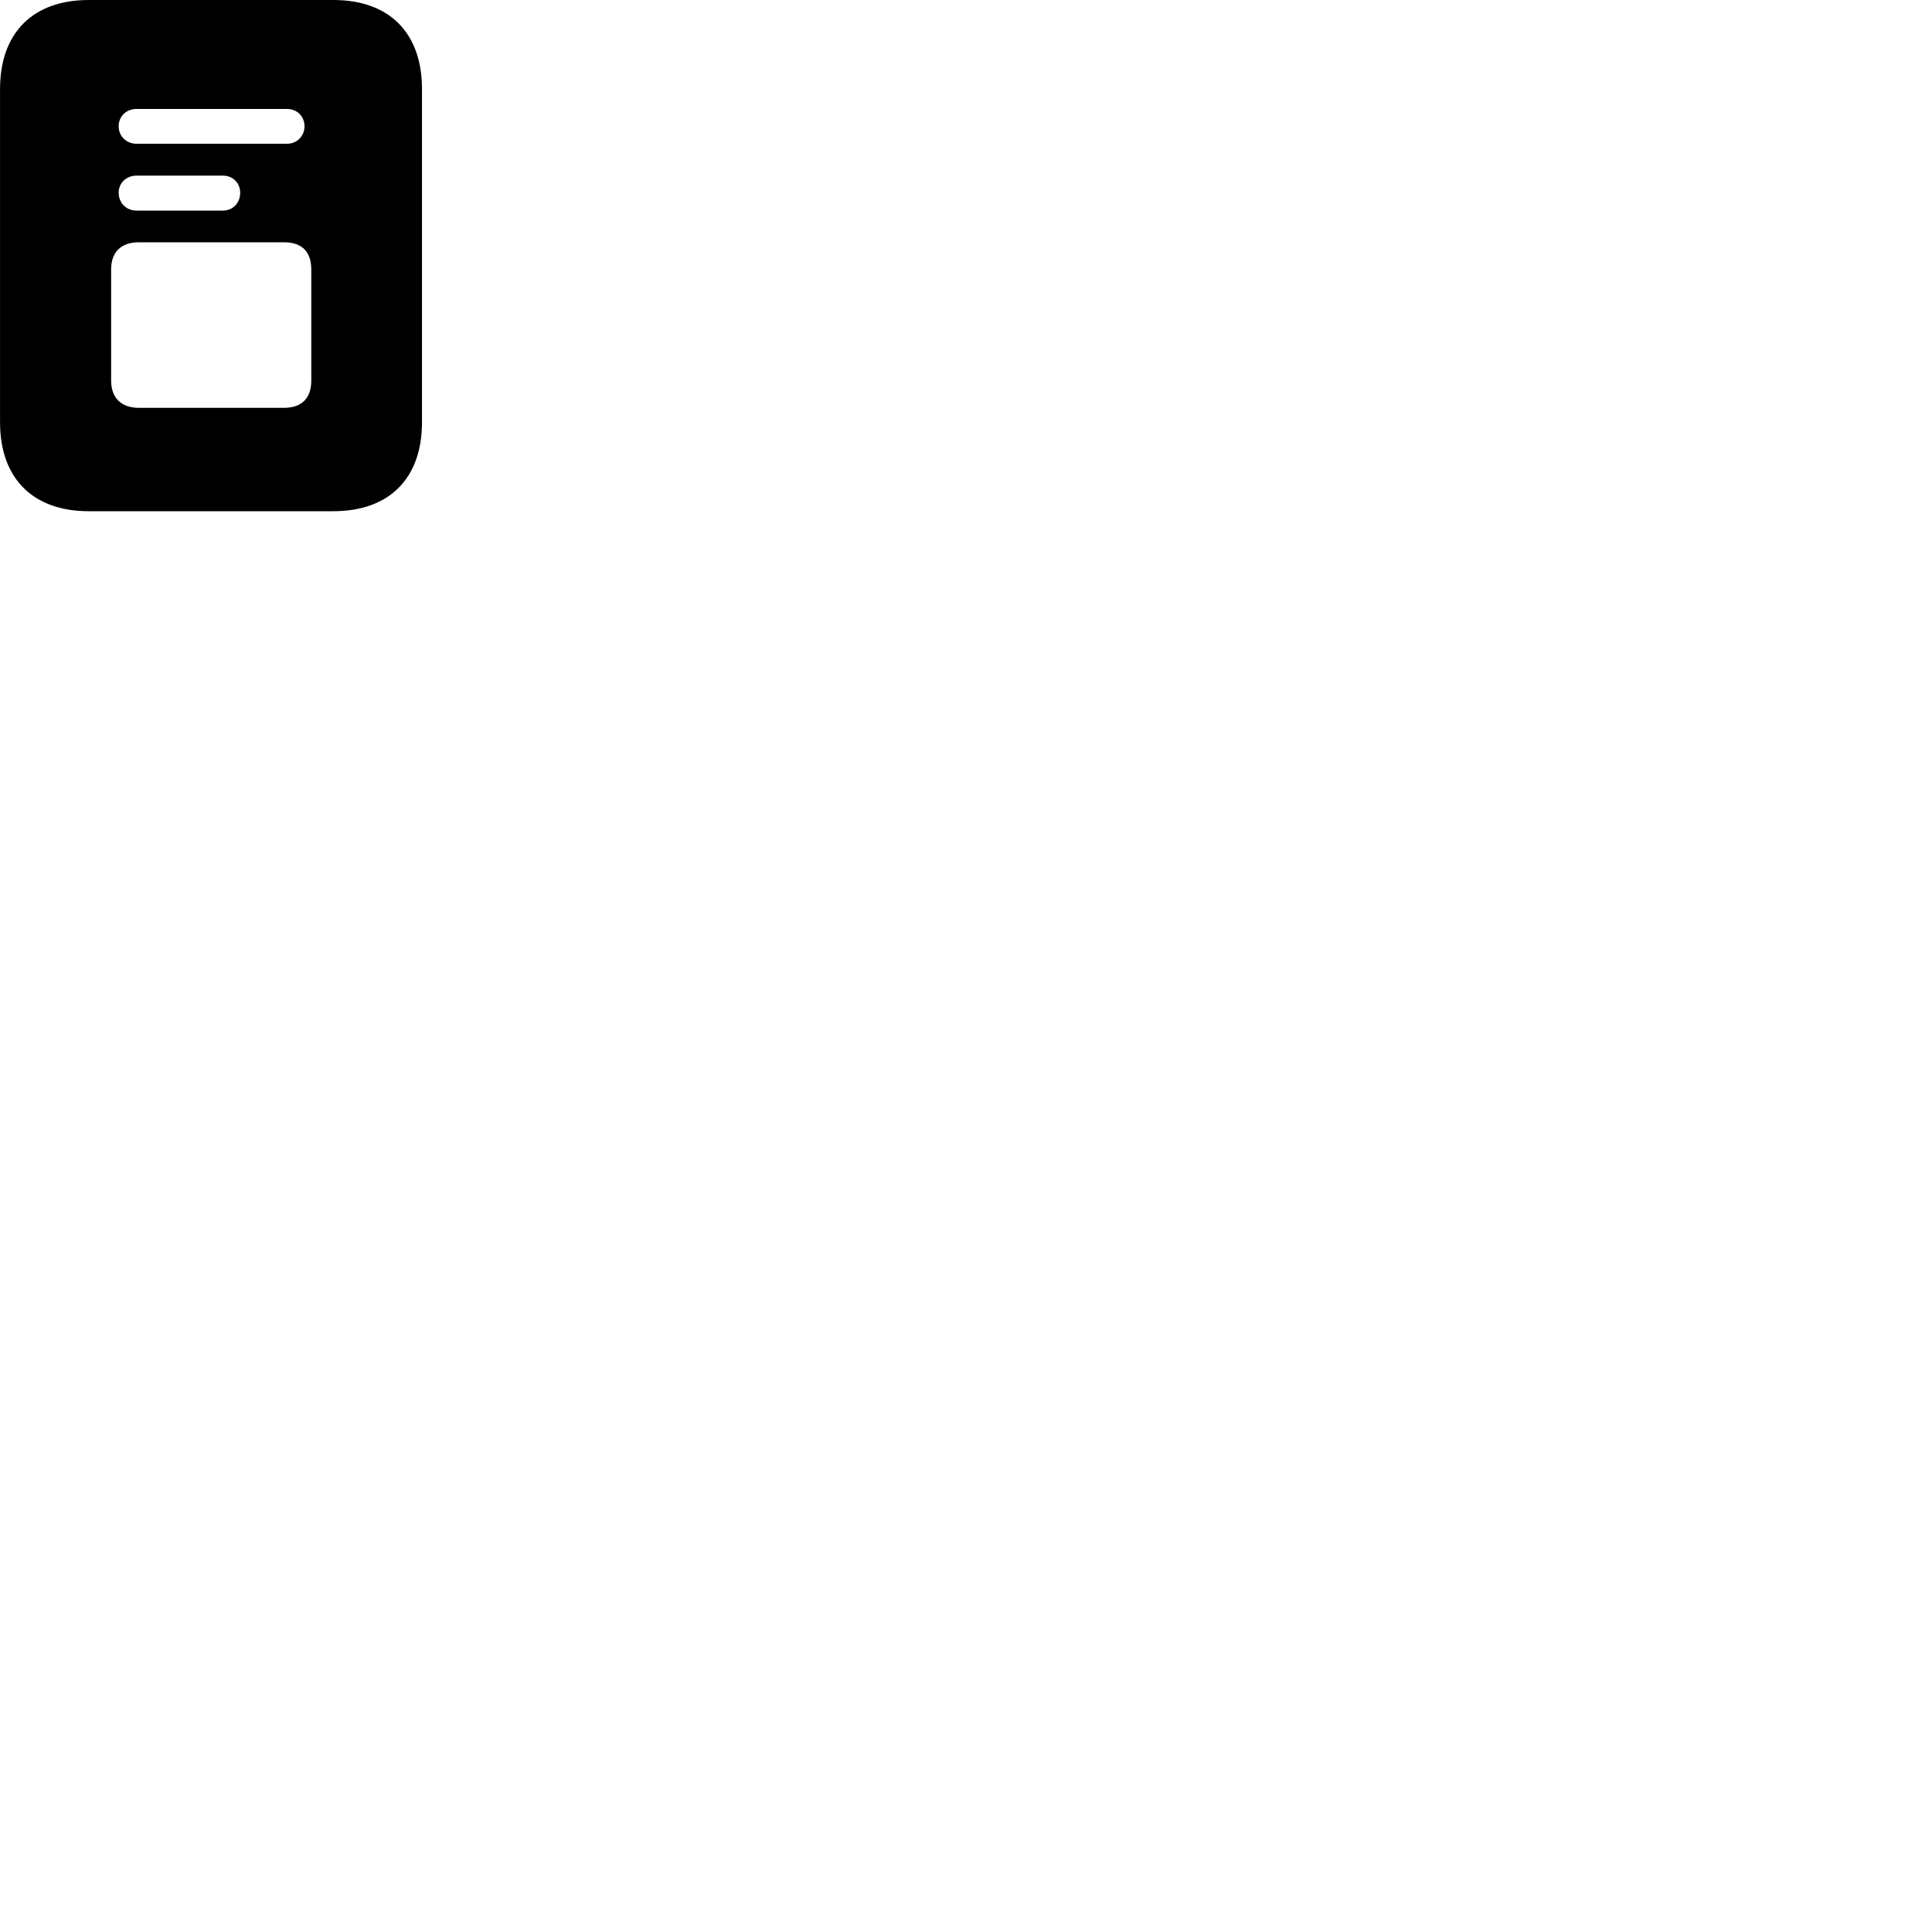 
        <svg xmlns="http://www.w3.org/2000/svg" viewBox="0 0 100 100">
            <path d="M0.002 21.86C0.002 24.76 1.702 26.46 4.592 26.46H17.252C20.152 26.46 21.842 24.76 21.842 21.86V4.61C21.842 1.7 20.152 -0 17.252 -0H4.592C1.702 -0 0.002 1.7 0.002 4.61ZM7.062 7.44C6.532 7.44 6.142 7.04 6.142 6.54C6.142 6.02 6.532 5.64 7.062 5.64H14.862C15.372 5.64 15.762 6.02 15.762 6.54C15.762 7.04 15.372 7.44 14.862 7.44ZM7.062 10.9C6.532 10.9 6.142 10.5 6.142 9.97C6.142 9.48 6.532 9.09 7.062 9.09H11.532C12.062 9.09 12.432 9.48 12.432 9.97C12.432 10.5 12.062 10.9 11.532 10.9ZM7.192 21.11C6.292 21.11 5.752 20.61 5.752 19.7V13.95C5.752 13.02 6.292 12.54 7.192 12.54H14.692C15.622 12.54 16.112 13.02 16.112 13.95V19.7C16.112 20.61 15.622 21.11 14.692 21.11Z" />
        </svg>
    